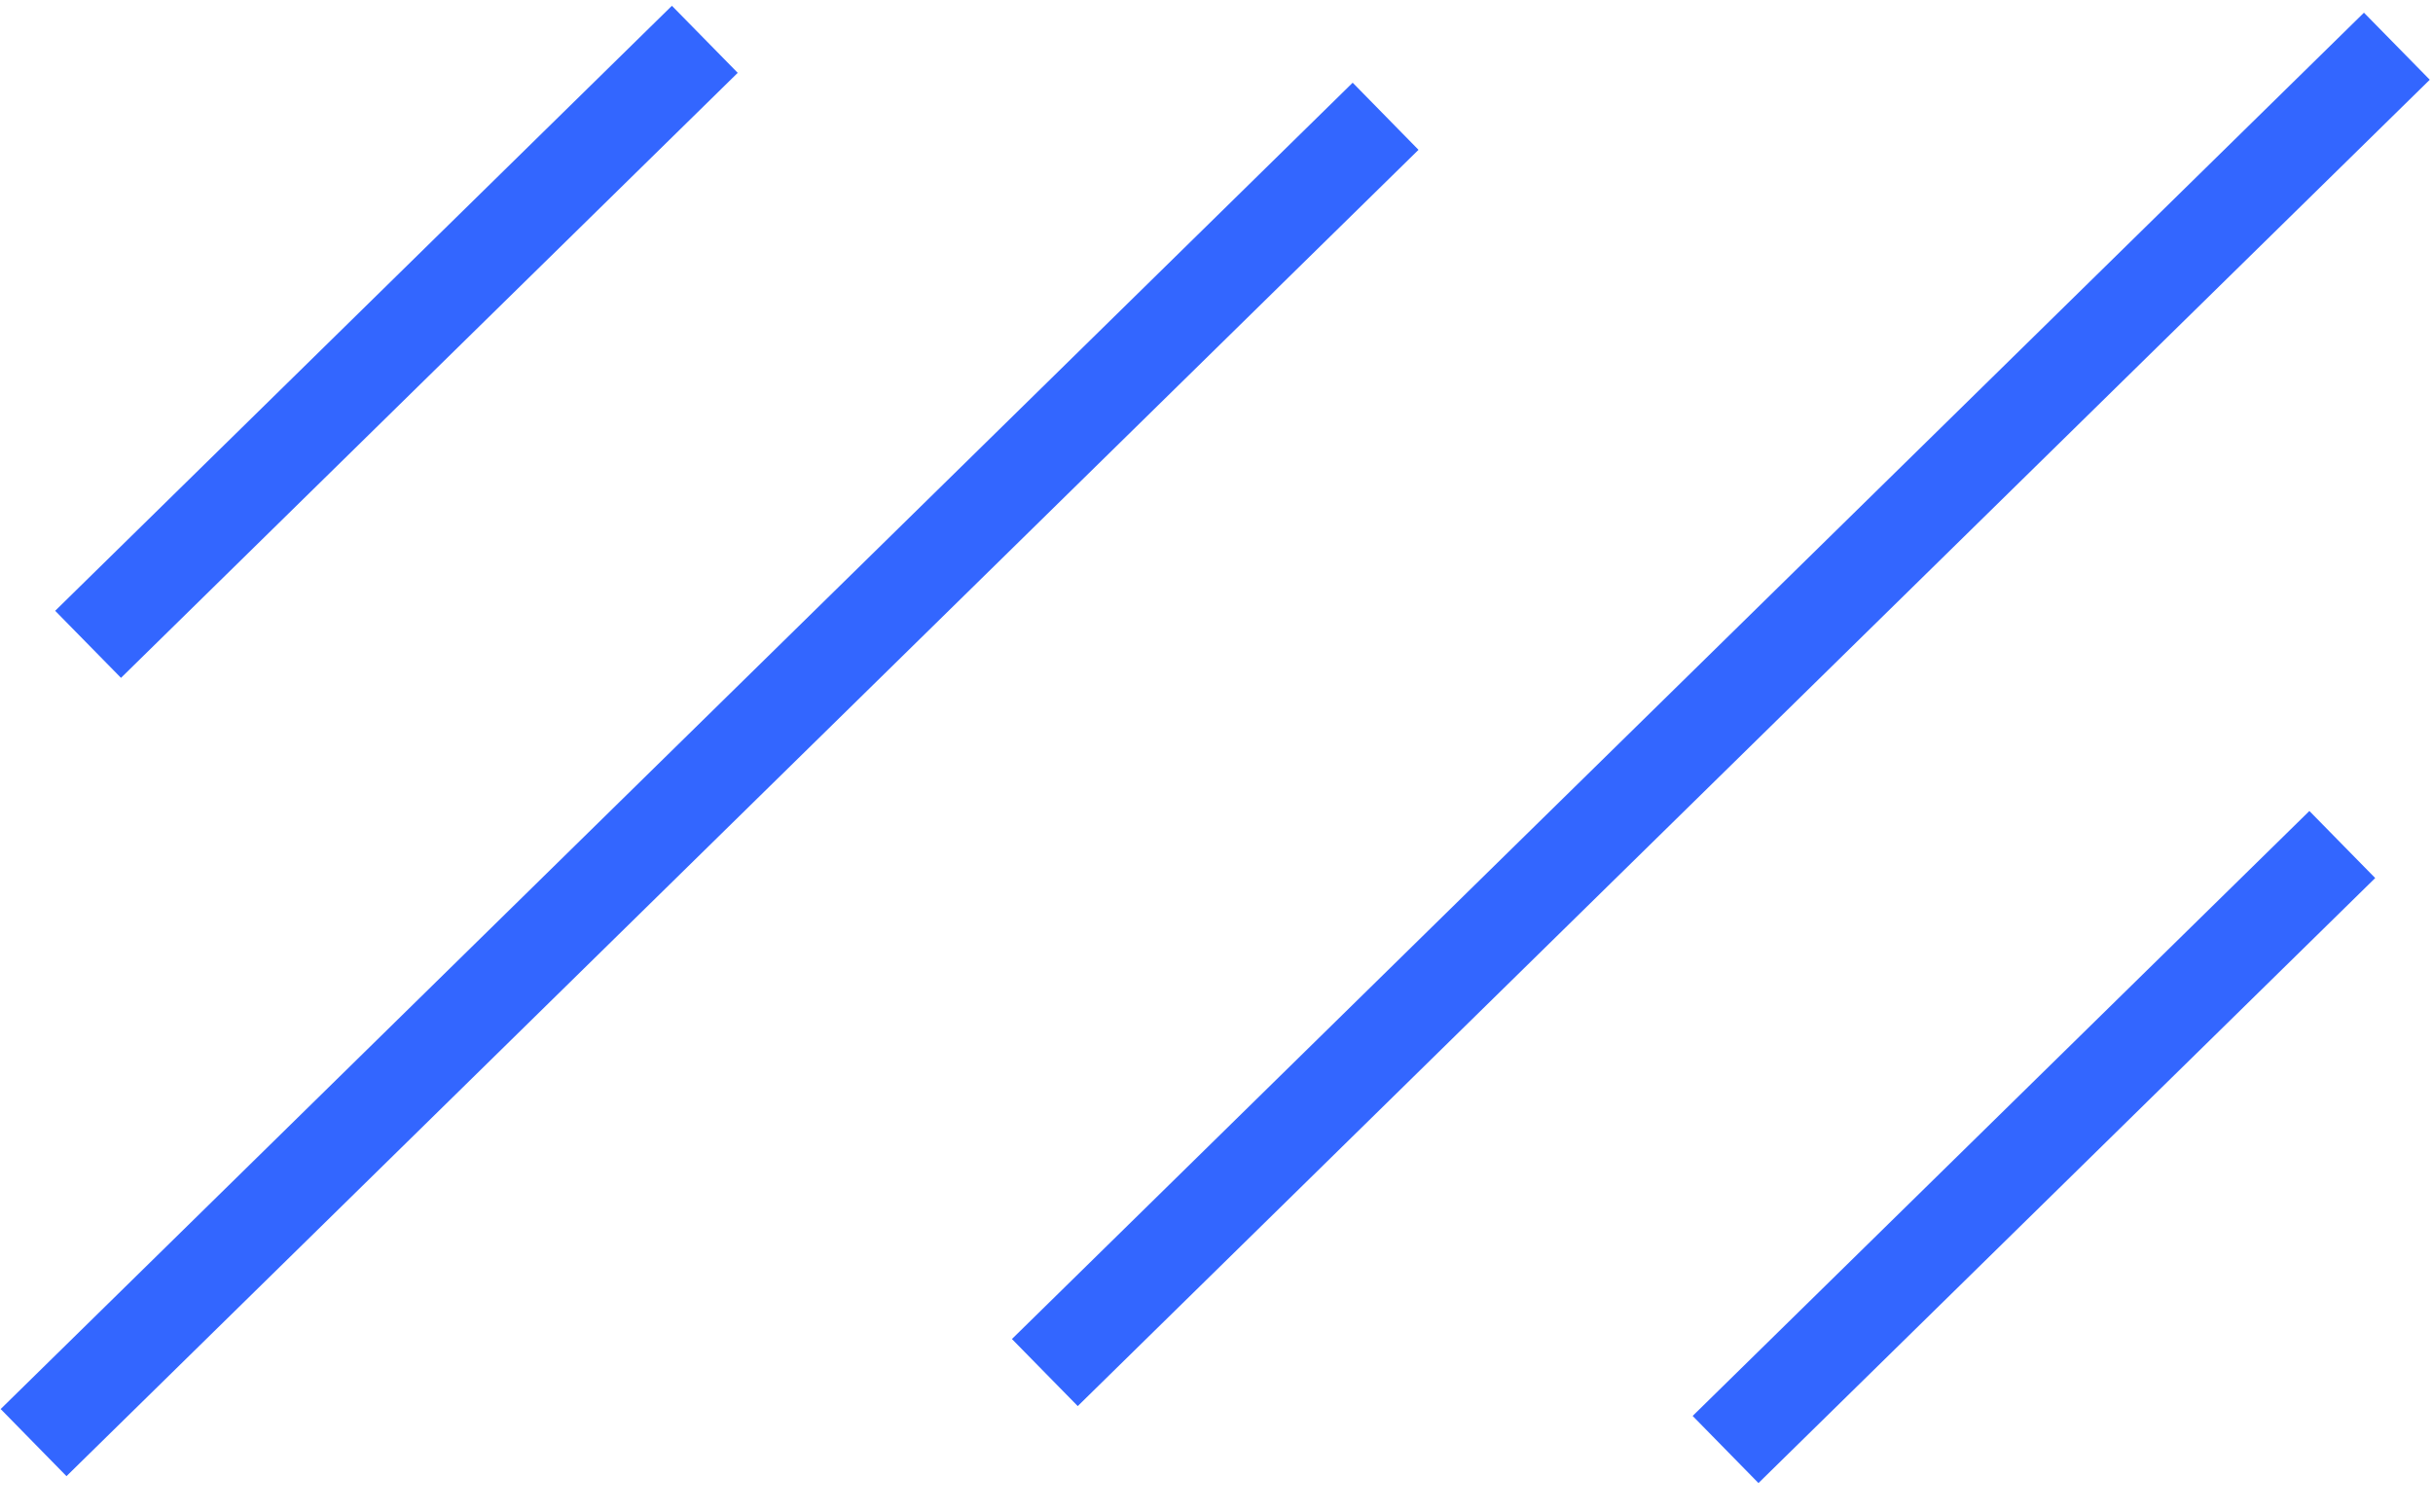 <svg width="37" height="23" viewBox="0 0 37 23" fill="none" xmlns="http://www.w3.org/2000/svg">
<path fill-rule="evenodd" clip-rule="evenodd" d="M11.219 1.108L1.84 10.311L0.839 9.291L10.218 0.088L11.219 1.108Z" fill="#3366FF"/>
<path fill-rule="evenodd" clip-rule="evenodd" d="M0.01 21.433L20.571 1.258L21.572 2.279L1.011 22.454L0.01 21.433Z" fill="#3366FF"/>
<path fill-rule="evenodd" clip-rule="evenodd" d="M25.741 21.538L35.12 12.336L36.121 13.356L26.742 22.559L25.741 21.538Z" fill="#3366FF"/>
<path fill-rule="evenodd" clip-rule="evenodd" d="M36.951 1.213L16.39 21.388L15.389 20.368L35.95 0.193L36.951 1.213Z" fill="#3366FF"/>
</svg>
